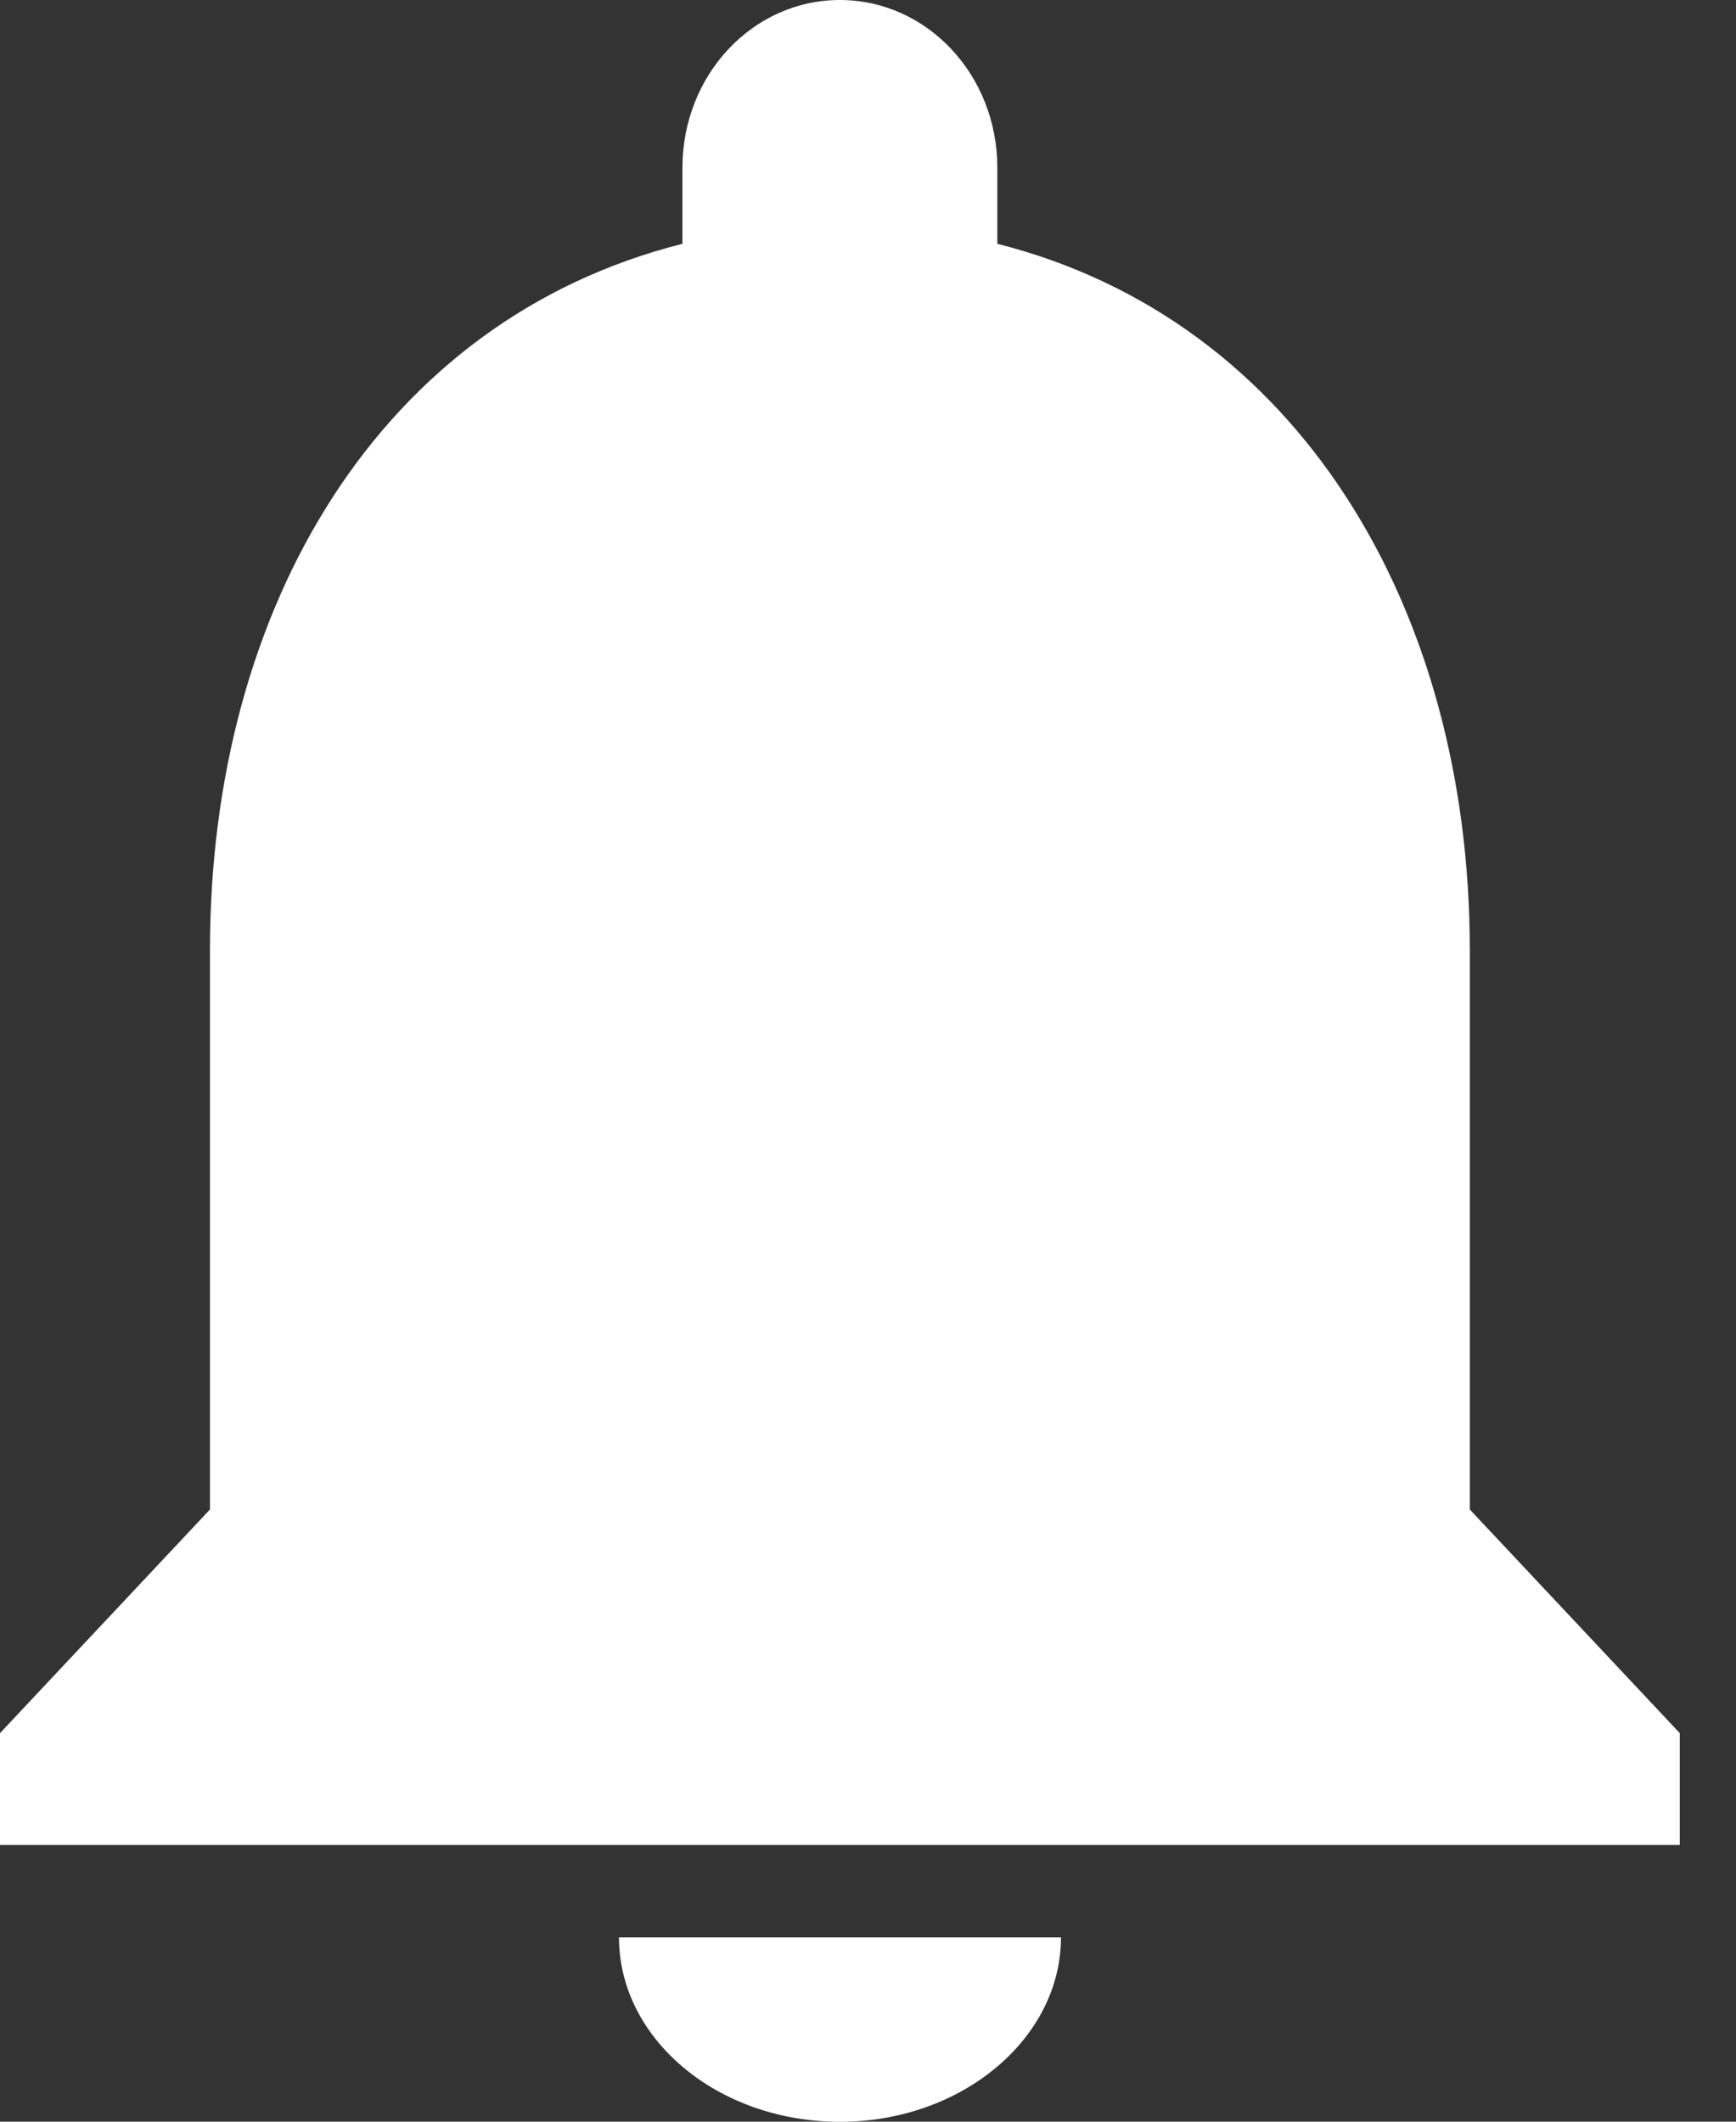 <svg width="18" height="22" viewBox="0 0 18 22" fill="none" xmlns="http://www.w3.org/2000/svg">
<rect x="0" y="0" width="18" height="22" fill="#333333" stroke="none"/>
<path d="M8.71 22.001C9.97 22.001 11.001 21.14 11.001 20.088H6.418C6.418 21.14 7.438 22.001 8.71 22.001Z" fill="white"/>
<path d="M15.24 15.652V9.855C15.24 6.296 13.454 3.316 10.341 2.528V1.739C10.341 0.777 9.612 0 8.708 0C7.805 0 7.076 0.777 7.076 1.739V2.528C3.951 3.316 2.177 6.284 2.177 9.855V15.652L0 17.971V19.131H17.417V17.971L15.24 15.652Z" fill="white"/>
</svg>

